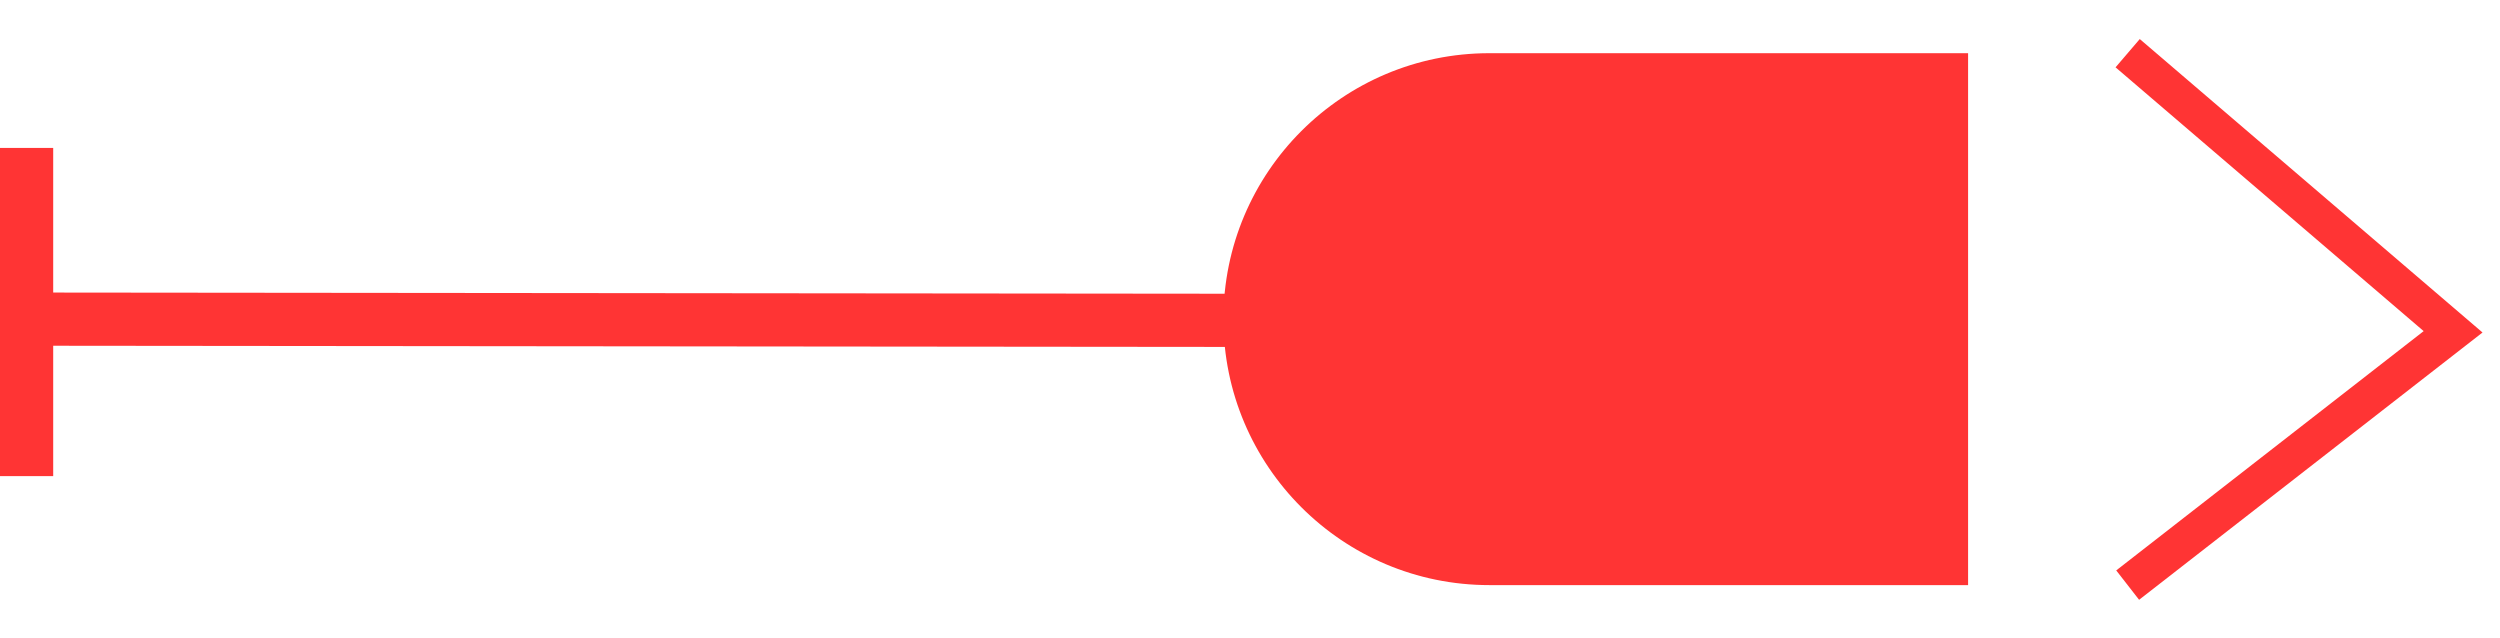 <svg width="47" height="12" viewBox="0 0 47 12" fill="none" xmlns="http://www.w3.org/2000/svg">
<line y1="-0.5" x2="23.76" y2="-0.5" transform="matrix(-1 -0.001 0 -1 23.934 5.523)" stroke="#FF3434"/>
<line x1="0.5" y1="2.781" x2="0.5" y2="8.951" stroke="#FF3434"/>
<path d="M23 6C23 3.239 25.239 1 28 1H37V11H28C25.239 11 23 8.761 23 6V6Z" fill="#FF3434"/>
<path d="M40 1L46.118 6.238L40 11" stroke="#FF3434" stroke-width="0.7"/>
</svg>
